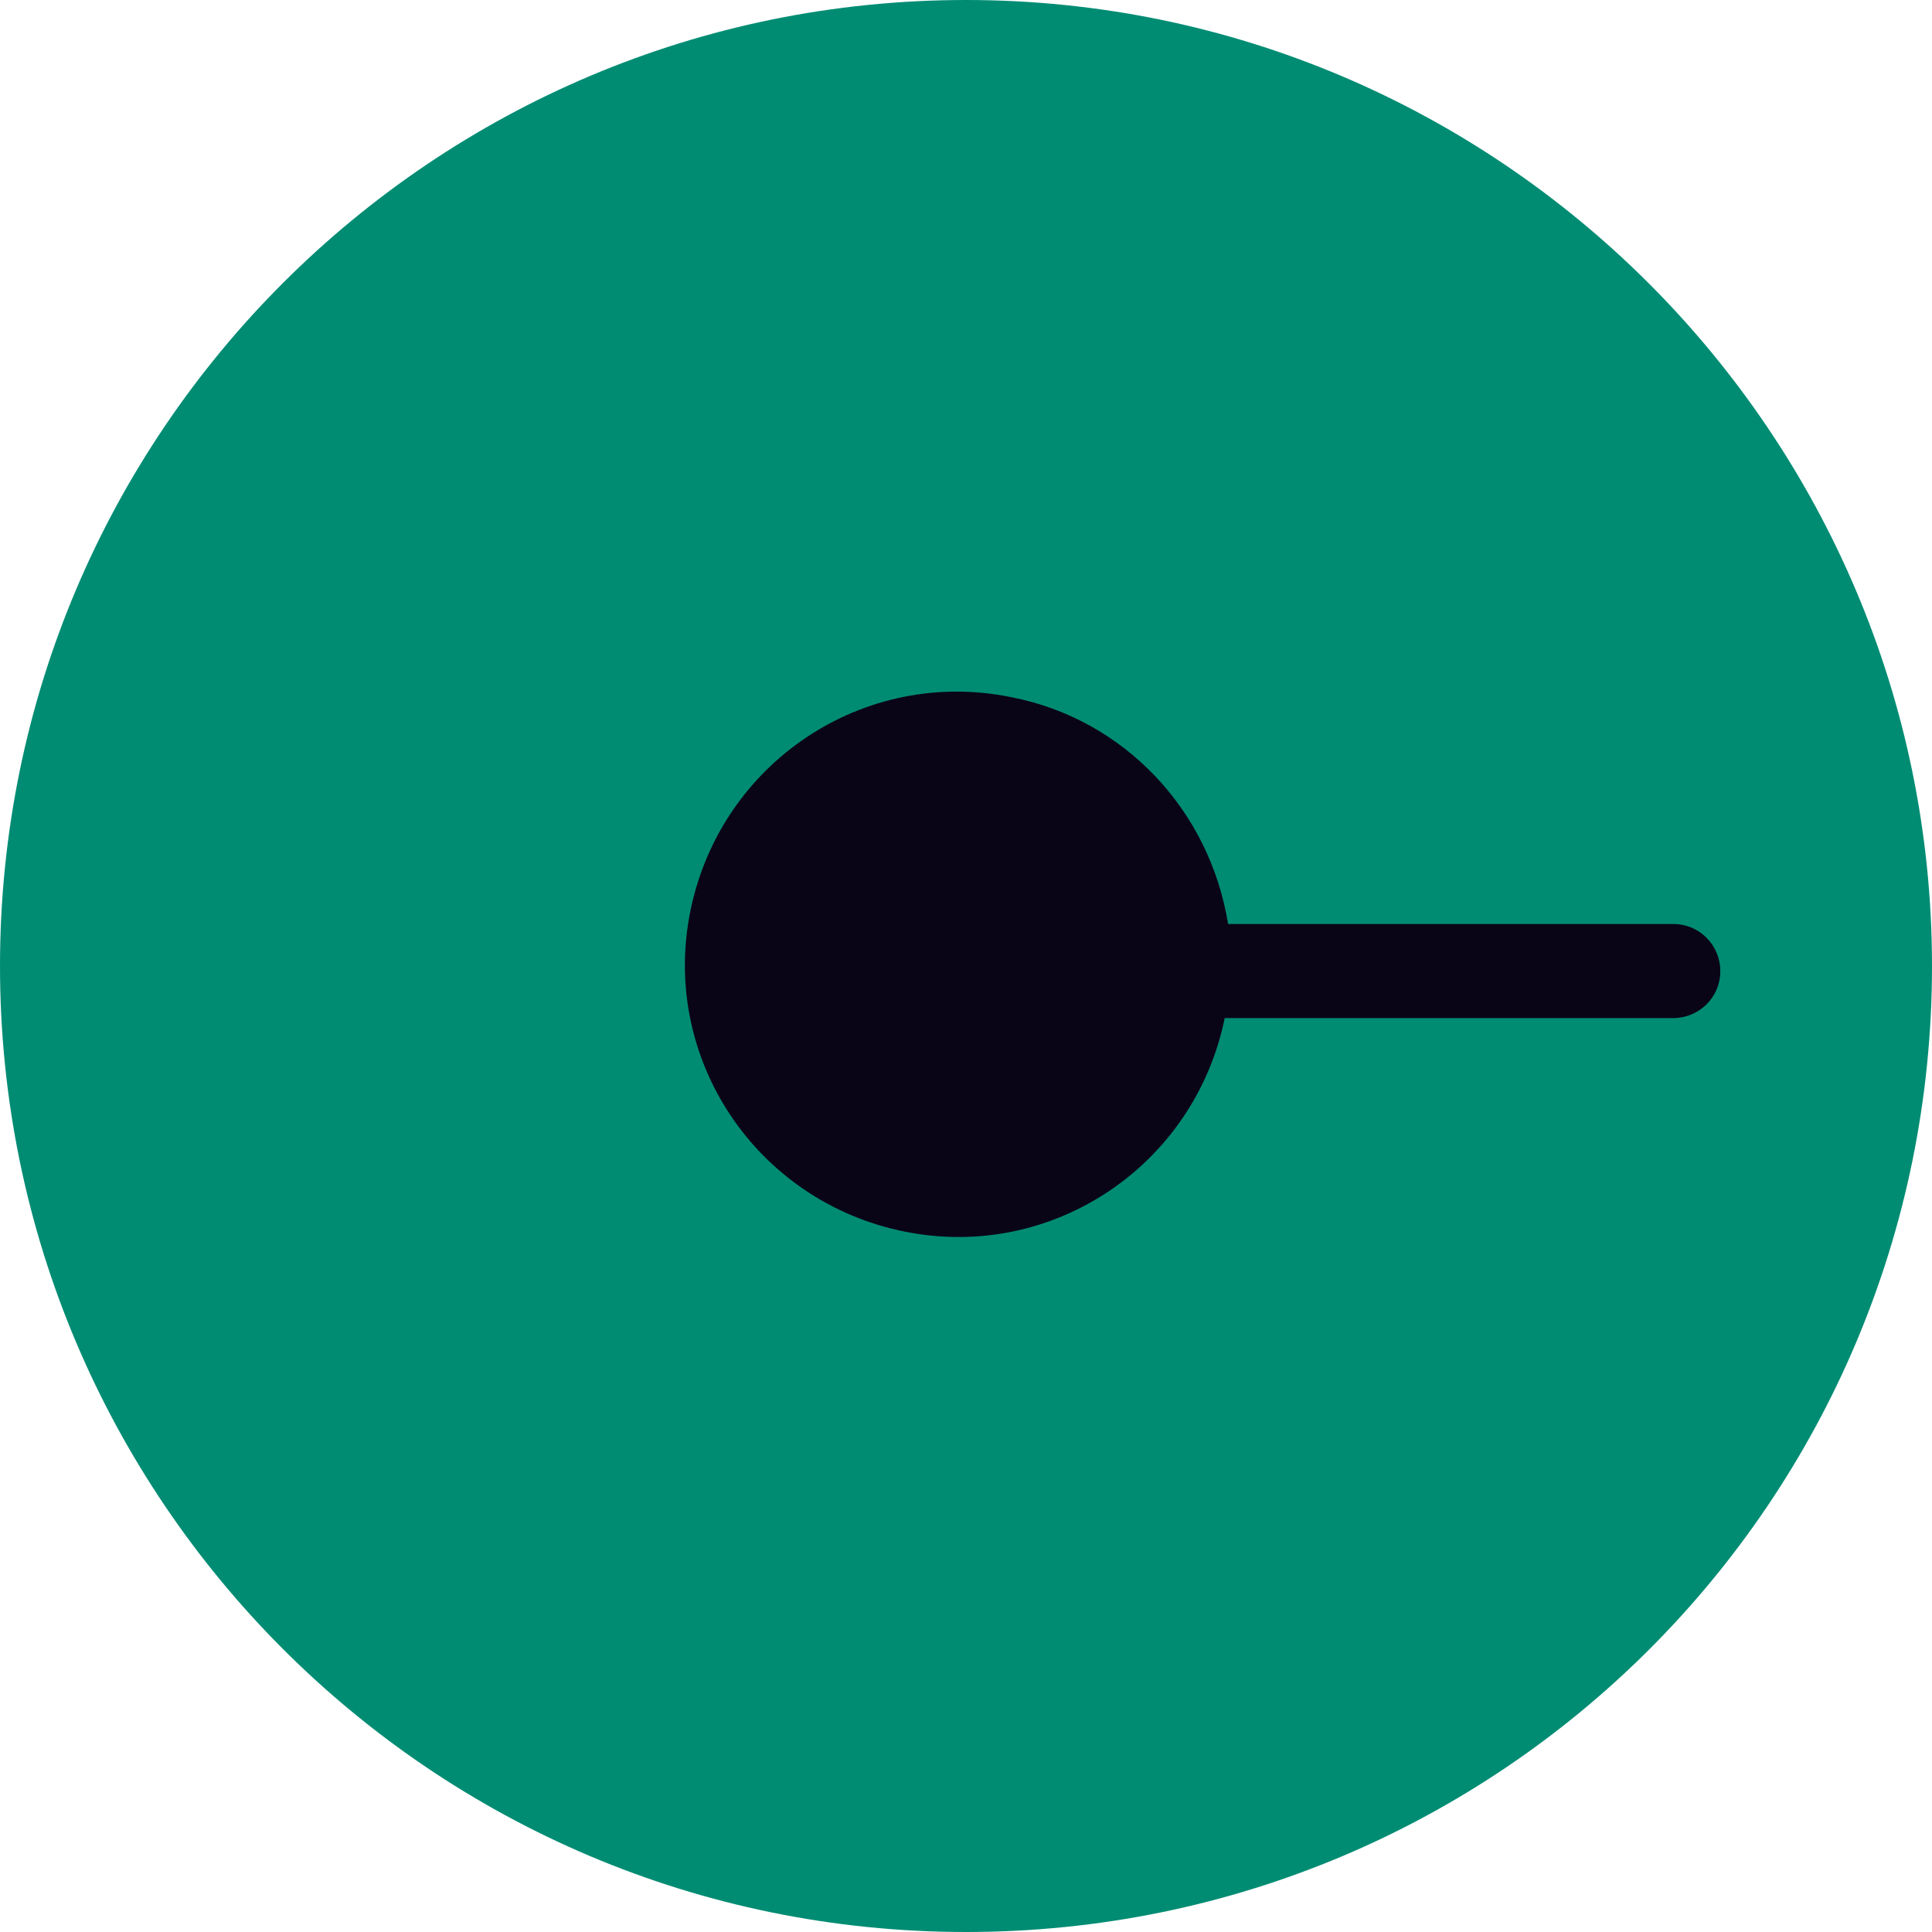 <svg width="44" height="44" viewBox="0 0 44 44" fill="none" xmlns="http://www.w3.org/2000/svg">
<rect x="11.785" y="13.357" width="29.071" height="17.286" fill="#0A0417"/>
<path d="M22 0C9.871 0 0 9.833 0 22C0 34.129 9.833 44 22 44C34.167 44 44 34.167 44 22C44 9.871 34.129 0 22 0ZM38.108 23.186H27.892C27.203 26.553 23.951 28.734 20.584 28.045C17.217 27.357 15.037 24.104 15.725 20.737C16.414 17.37 19.666 15.19 23.033 15.878C25.596 16.376 27.548 18.442 27.969 21.044H38.108C38.72 21.044 39.179 21.541 39.179 22.115C39.179 22.727 38.682 23.186 38.108 23.186Z" fill="#008C73"/>
</svg>
